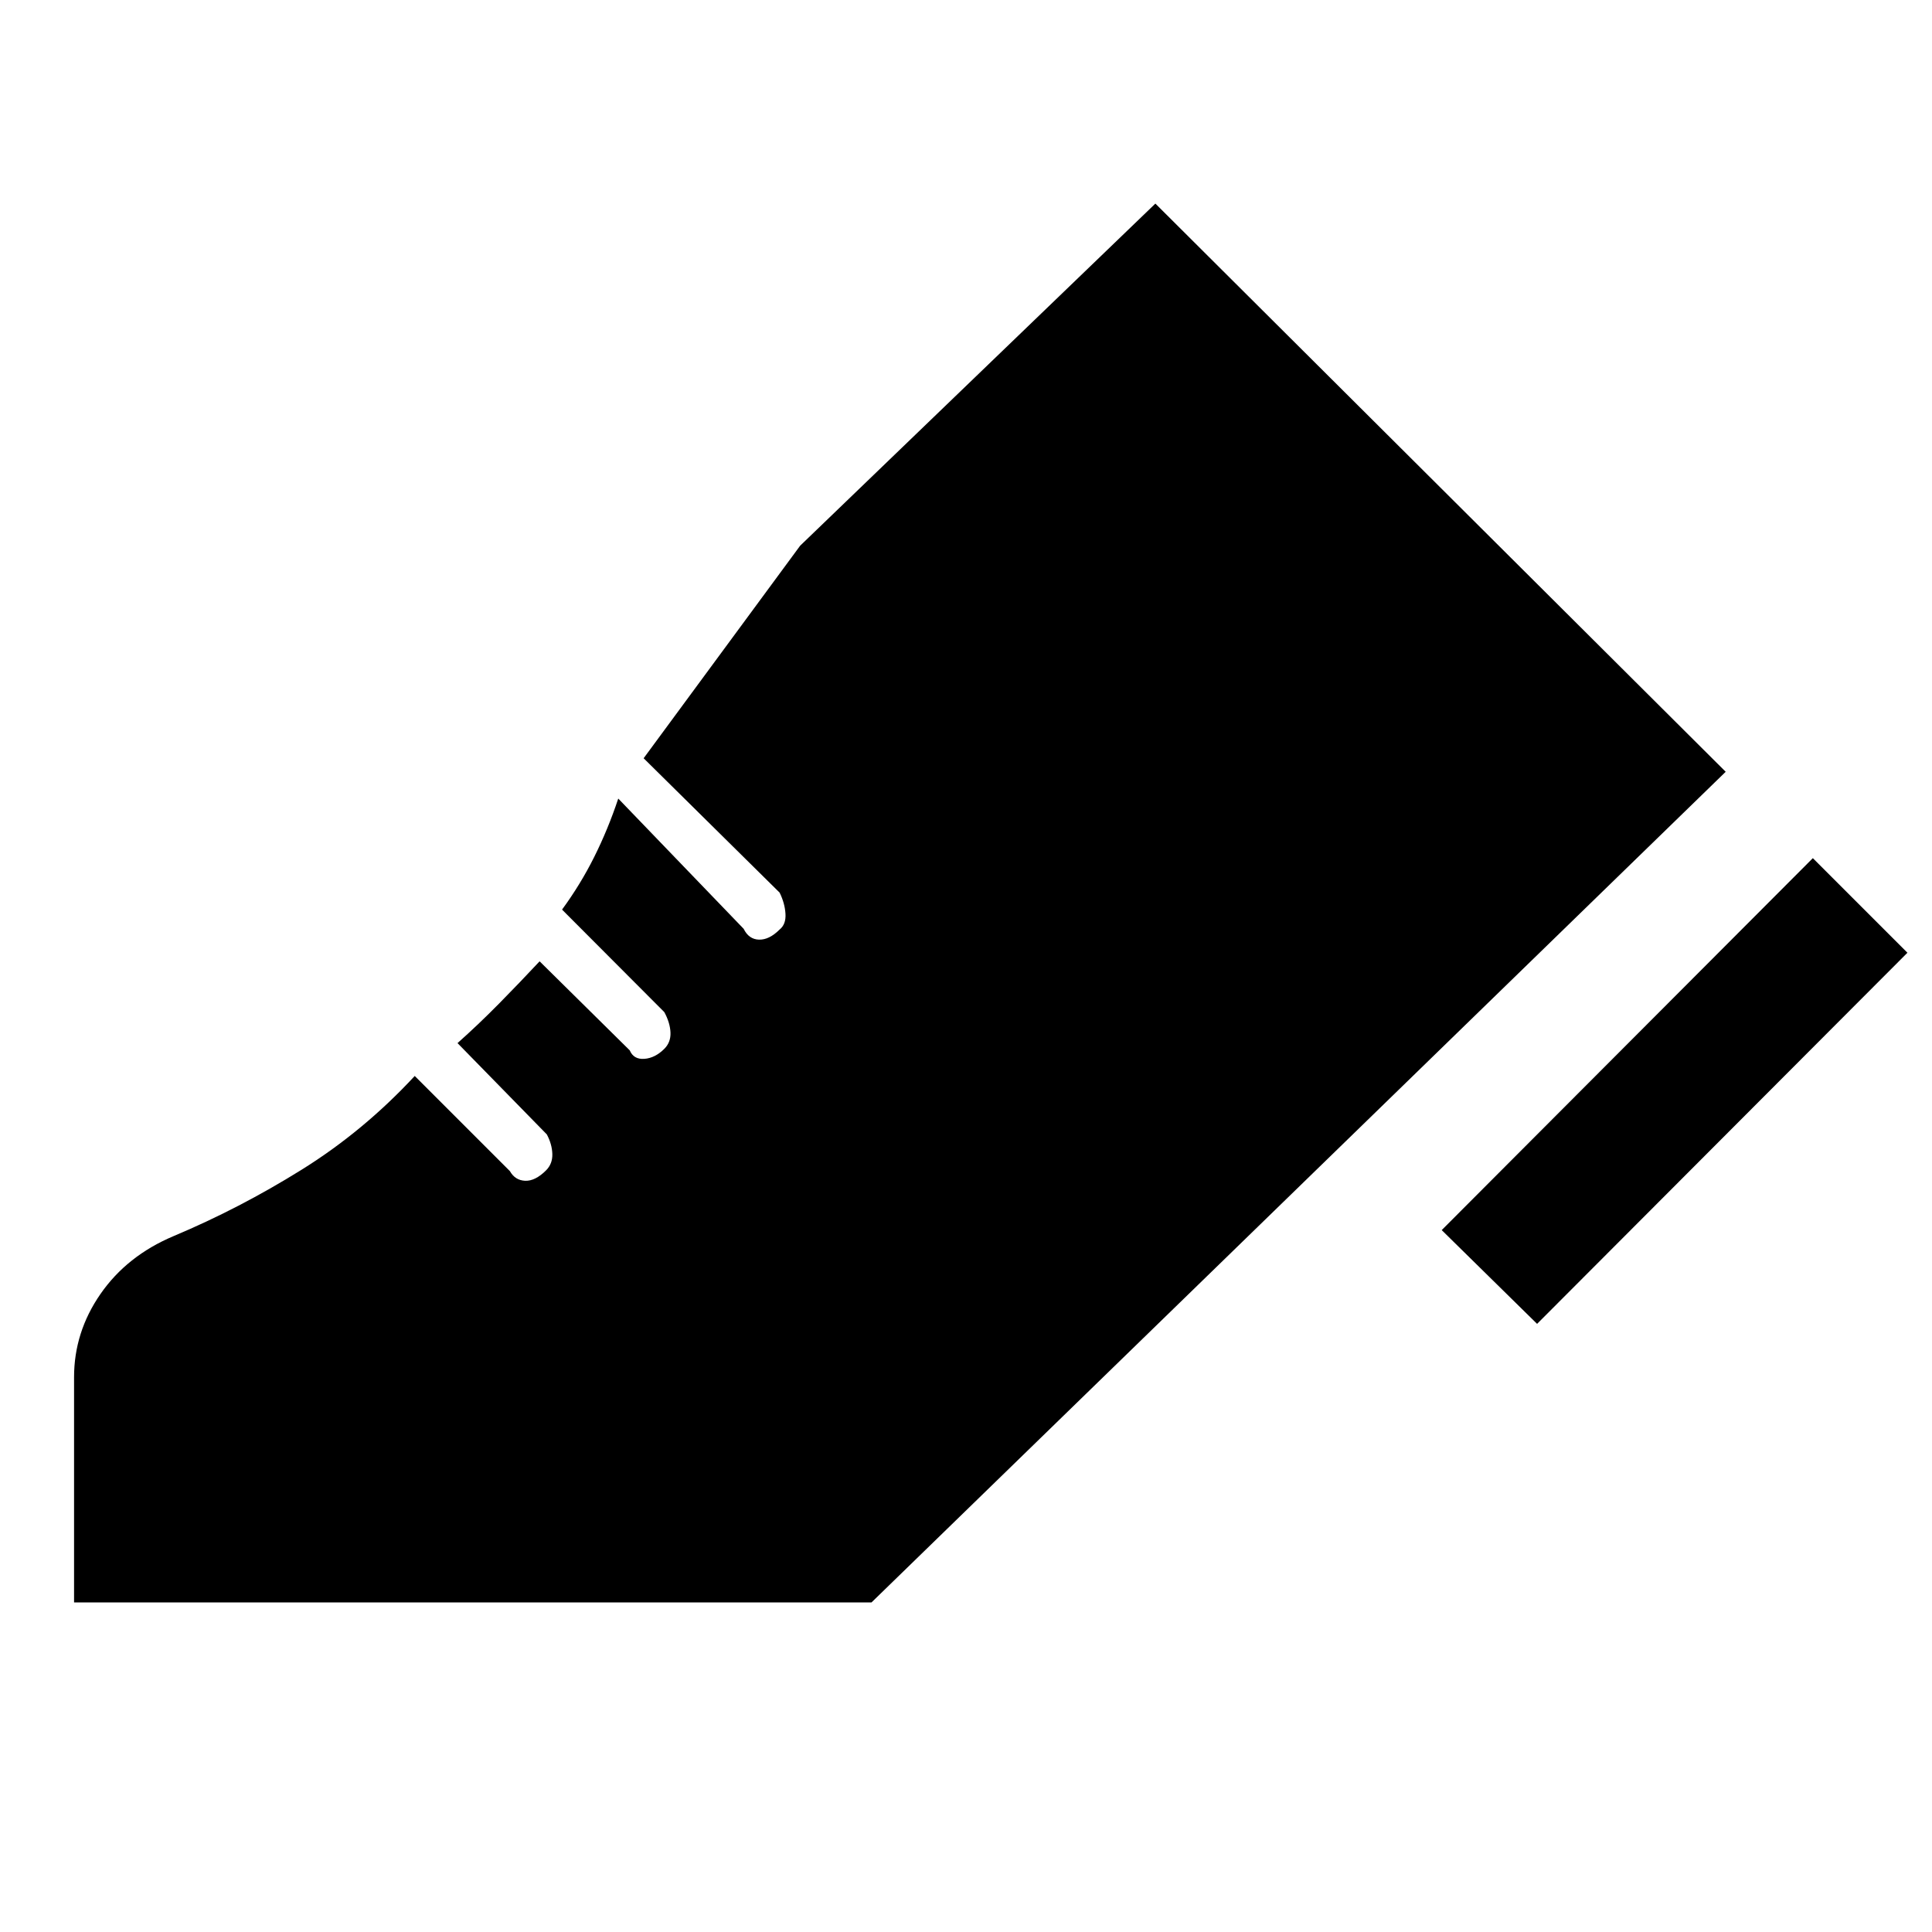 <svg xmlns="http://www.w3.org/2000/svg" height="40" viewBox="0 -960 960 960" width="40"><path d="m716.38-348.77 184.41-184.82 47 47-184.02 184.41-47.39-46.59Zm-679.58 185v-111.92q0-22.41 13.14-41.36t36.27-28.72q32.72-13.74 63.56-32.94 30.85-19.19 56.31-46.65l47.28 47.28q2.59 4.59 7.59 4.8 5 .2 10.39-5.18 3.25-3.26 3.11-8.12-.14-4.86-2.73-9.73l-44.38-45.38q10.33-9.18 20.64-19.64 10.3-10.46 20.15-21l44.79 44.25q1.93 4.59 7.26 4.21 5.33-.39 9.92-4.98 3.26-3.25 3.06-8.11-.21-4.86-3.06-10.12l-50.82-50.95q9.16-12.48 16.03-26.25 6.87-13.77 11.9-28.92l62.3 64.71q2.59 5.26 7.66 5.39 5.06.13 10.19-5 3.26-2.59 2.94-7.85-.32-5.26-2.91-10.51l-67.57-66.77 77.77-105.61 176.51-170 283.39 282.33-424.44 412.74H36.8Z"/></svg>